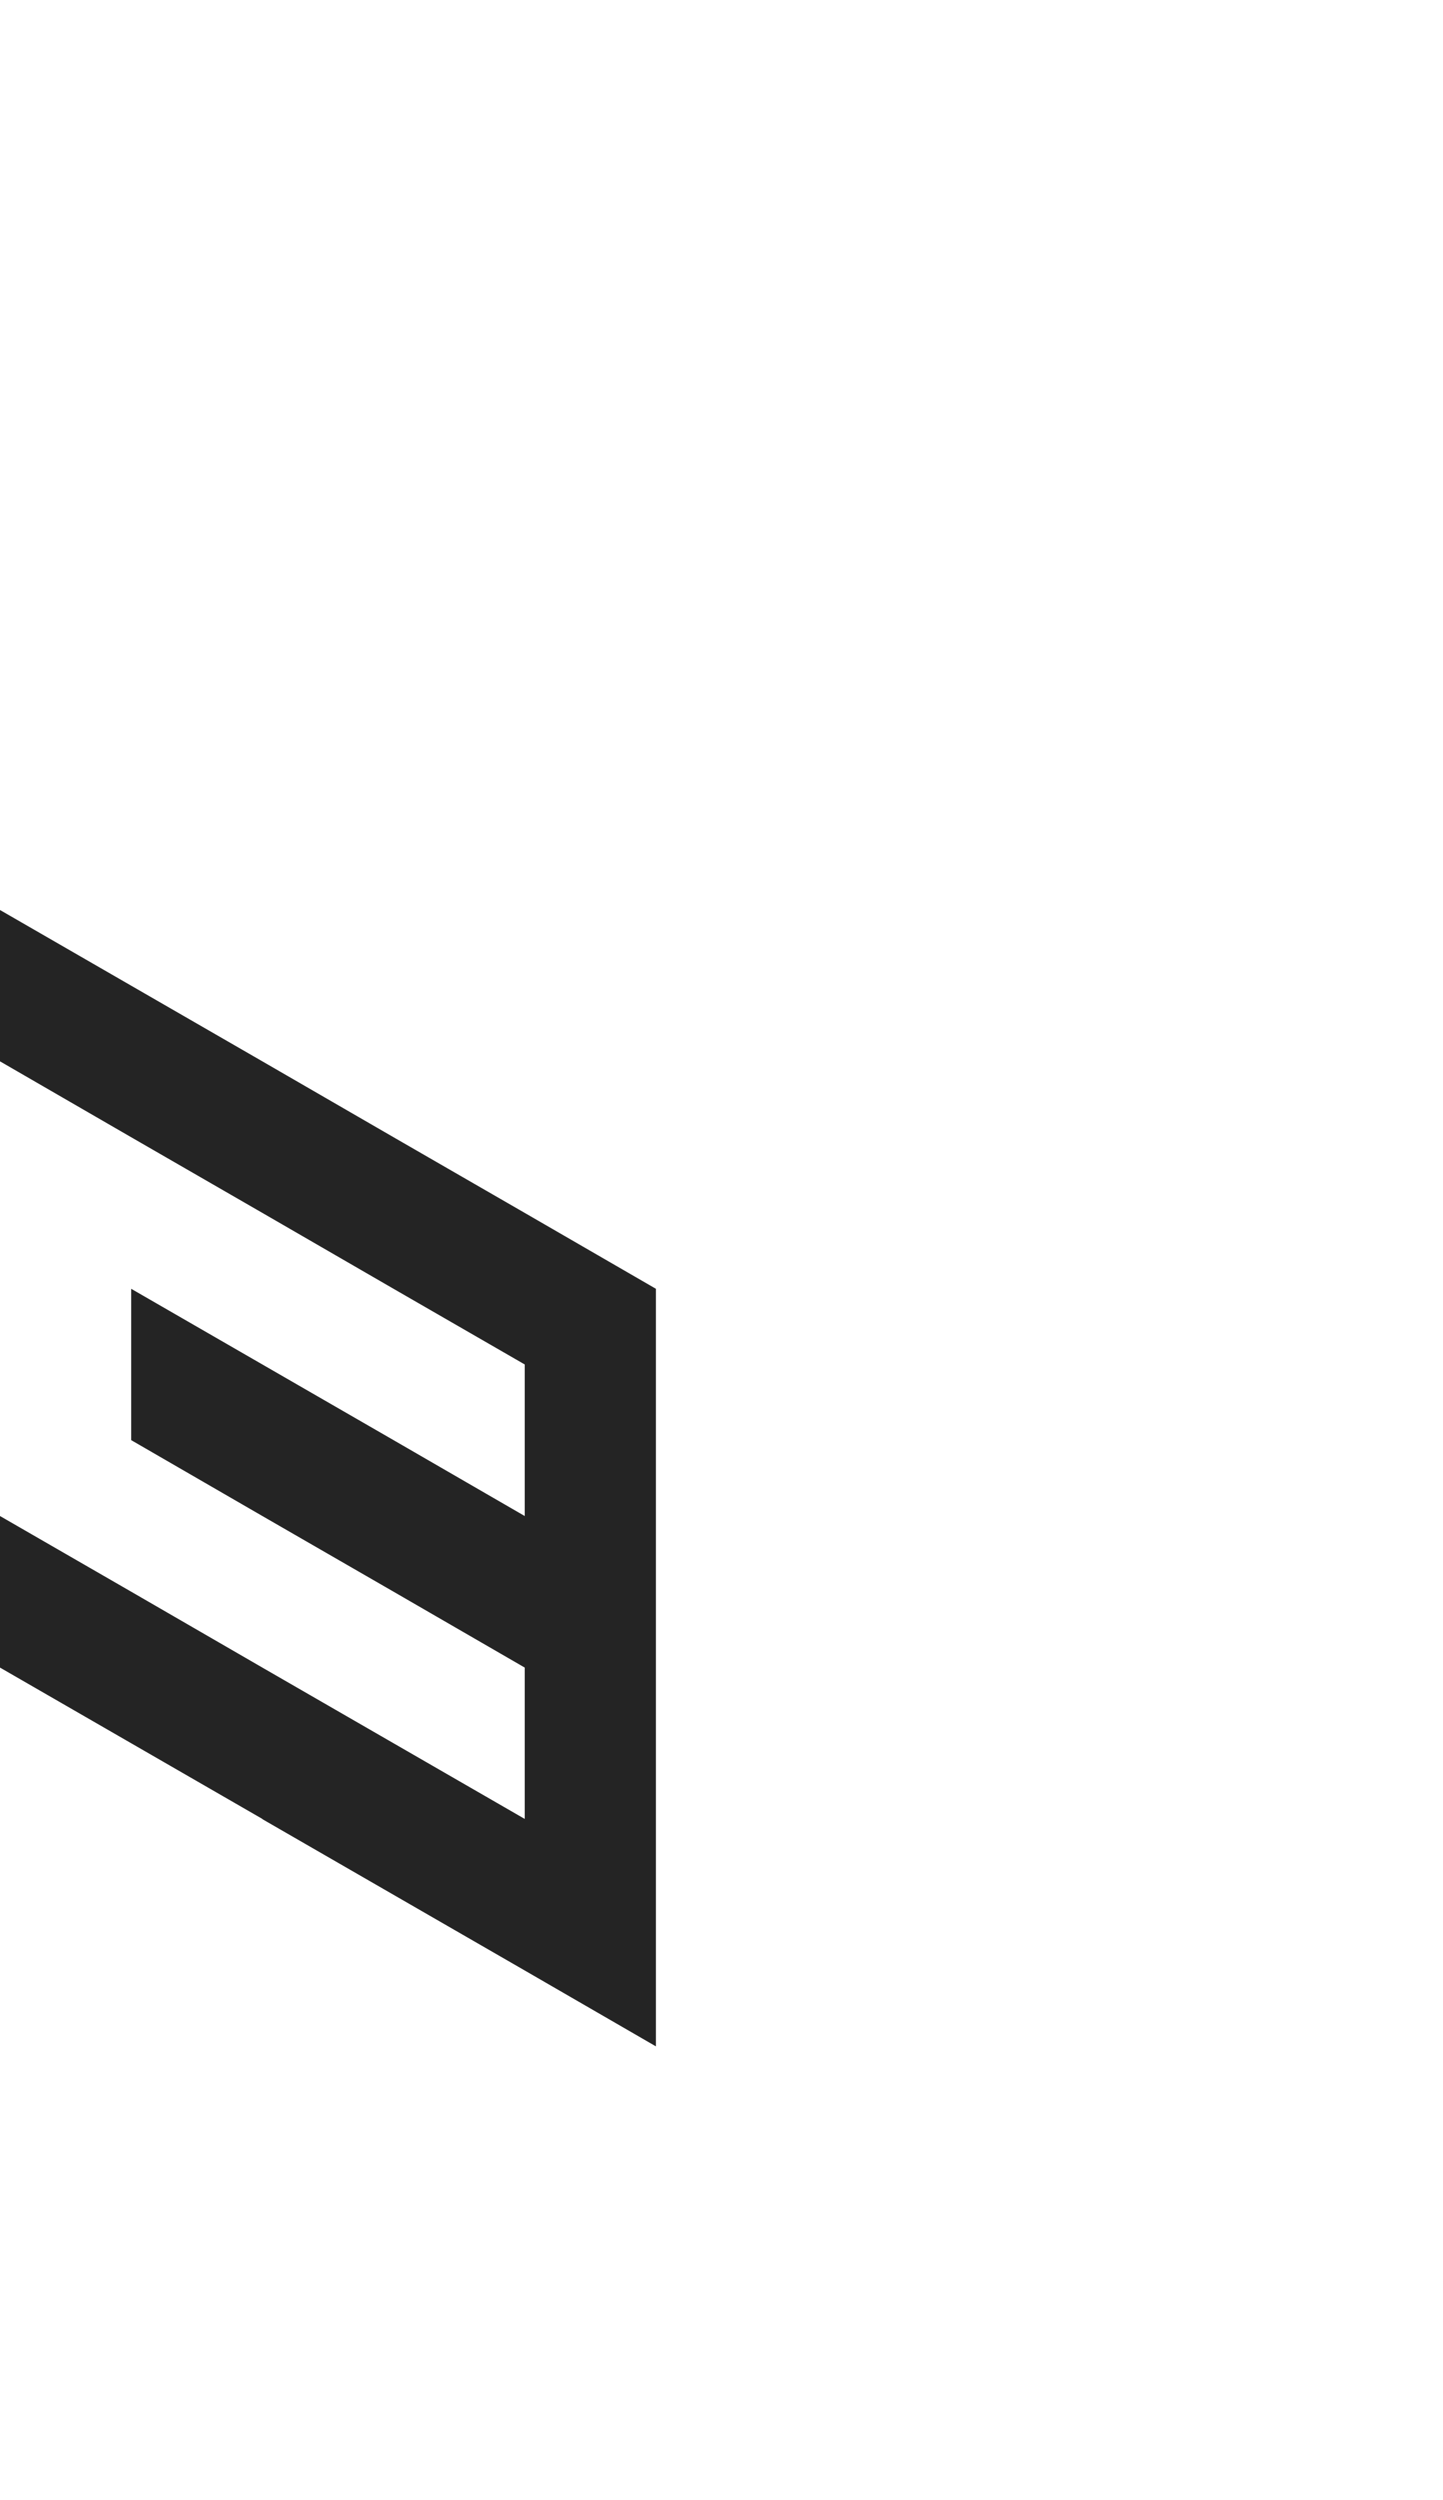 <?xml version="1.0" encoding="utf-8"?>
<!-- Generator: Adobe Illustrator 25.2.0, SVG Export Plug-In . SVG Version: 6.00 Build 0)  -->
<svg version="1.1" id="Layer_1" xmlns="http://www.w3.org/2000/svg" xmlns:xlink="http://www.w3.org/1999/xlink" x="0px" y="0px"
	 viewBox="0 0 660 1143.2" style="enable-background:new 0 0 660 1143.2;" xml:space="preserve">
<style type="text/css">
	.st0{fill:#242424;}
</style>
<polygon class="st0" points="60,520 120,554.6 180,589.3 240,623.9 240,693.2 240,693.2 180,658.5 120,623.9 60,589.3 60,658.5 
	60,658.5 120,693.2 120,693.2 120,693.2 180,727.8 180,727.8 240,762.5 240,762.5 240,831.7 180,797.1 180,797.1 120,762.5 
	120,762.5 120,762.5 60,727.8 60,727.8 60,727.8 0,693.2 0,762.5 0,762.5 60,797.1 60,797.1 60,797.1 120,831.7 120,831.8 
	180,866.4 240,901 300,935.7 300,935.7 300,866.4 300,866.4 300,866.4 300,797.1 300,797.1 300,797.1 300,727.8 300,727.8 
	300,658.5 300,658.5 300,589.3 300,589.3 240,554.6 180,520 180,520 120,485.3 120,485.3 60,450.7 0,416.1 0,485.3 0,485.3 "/>
</svg>
